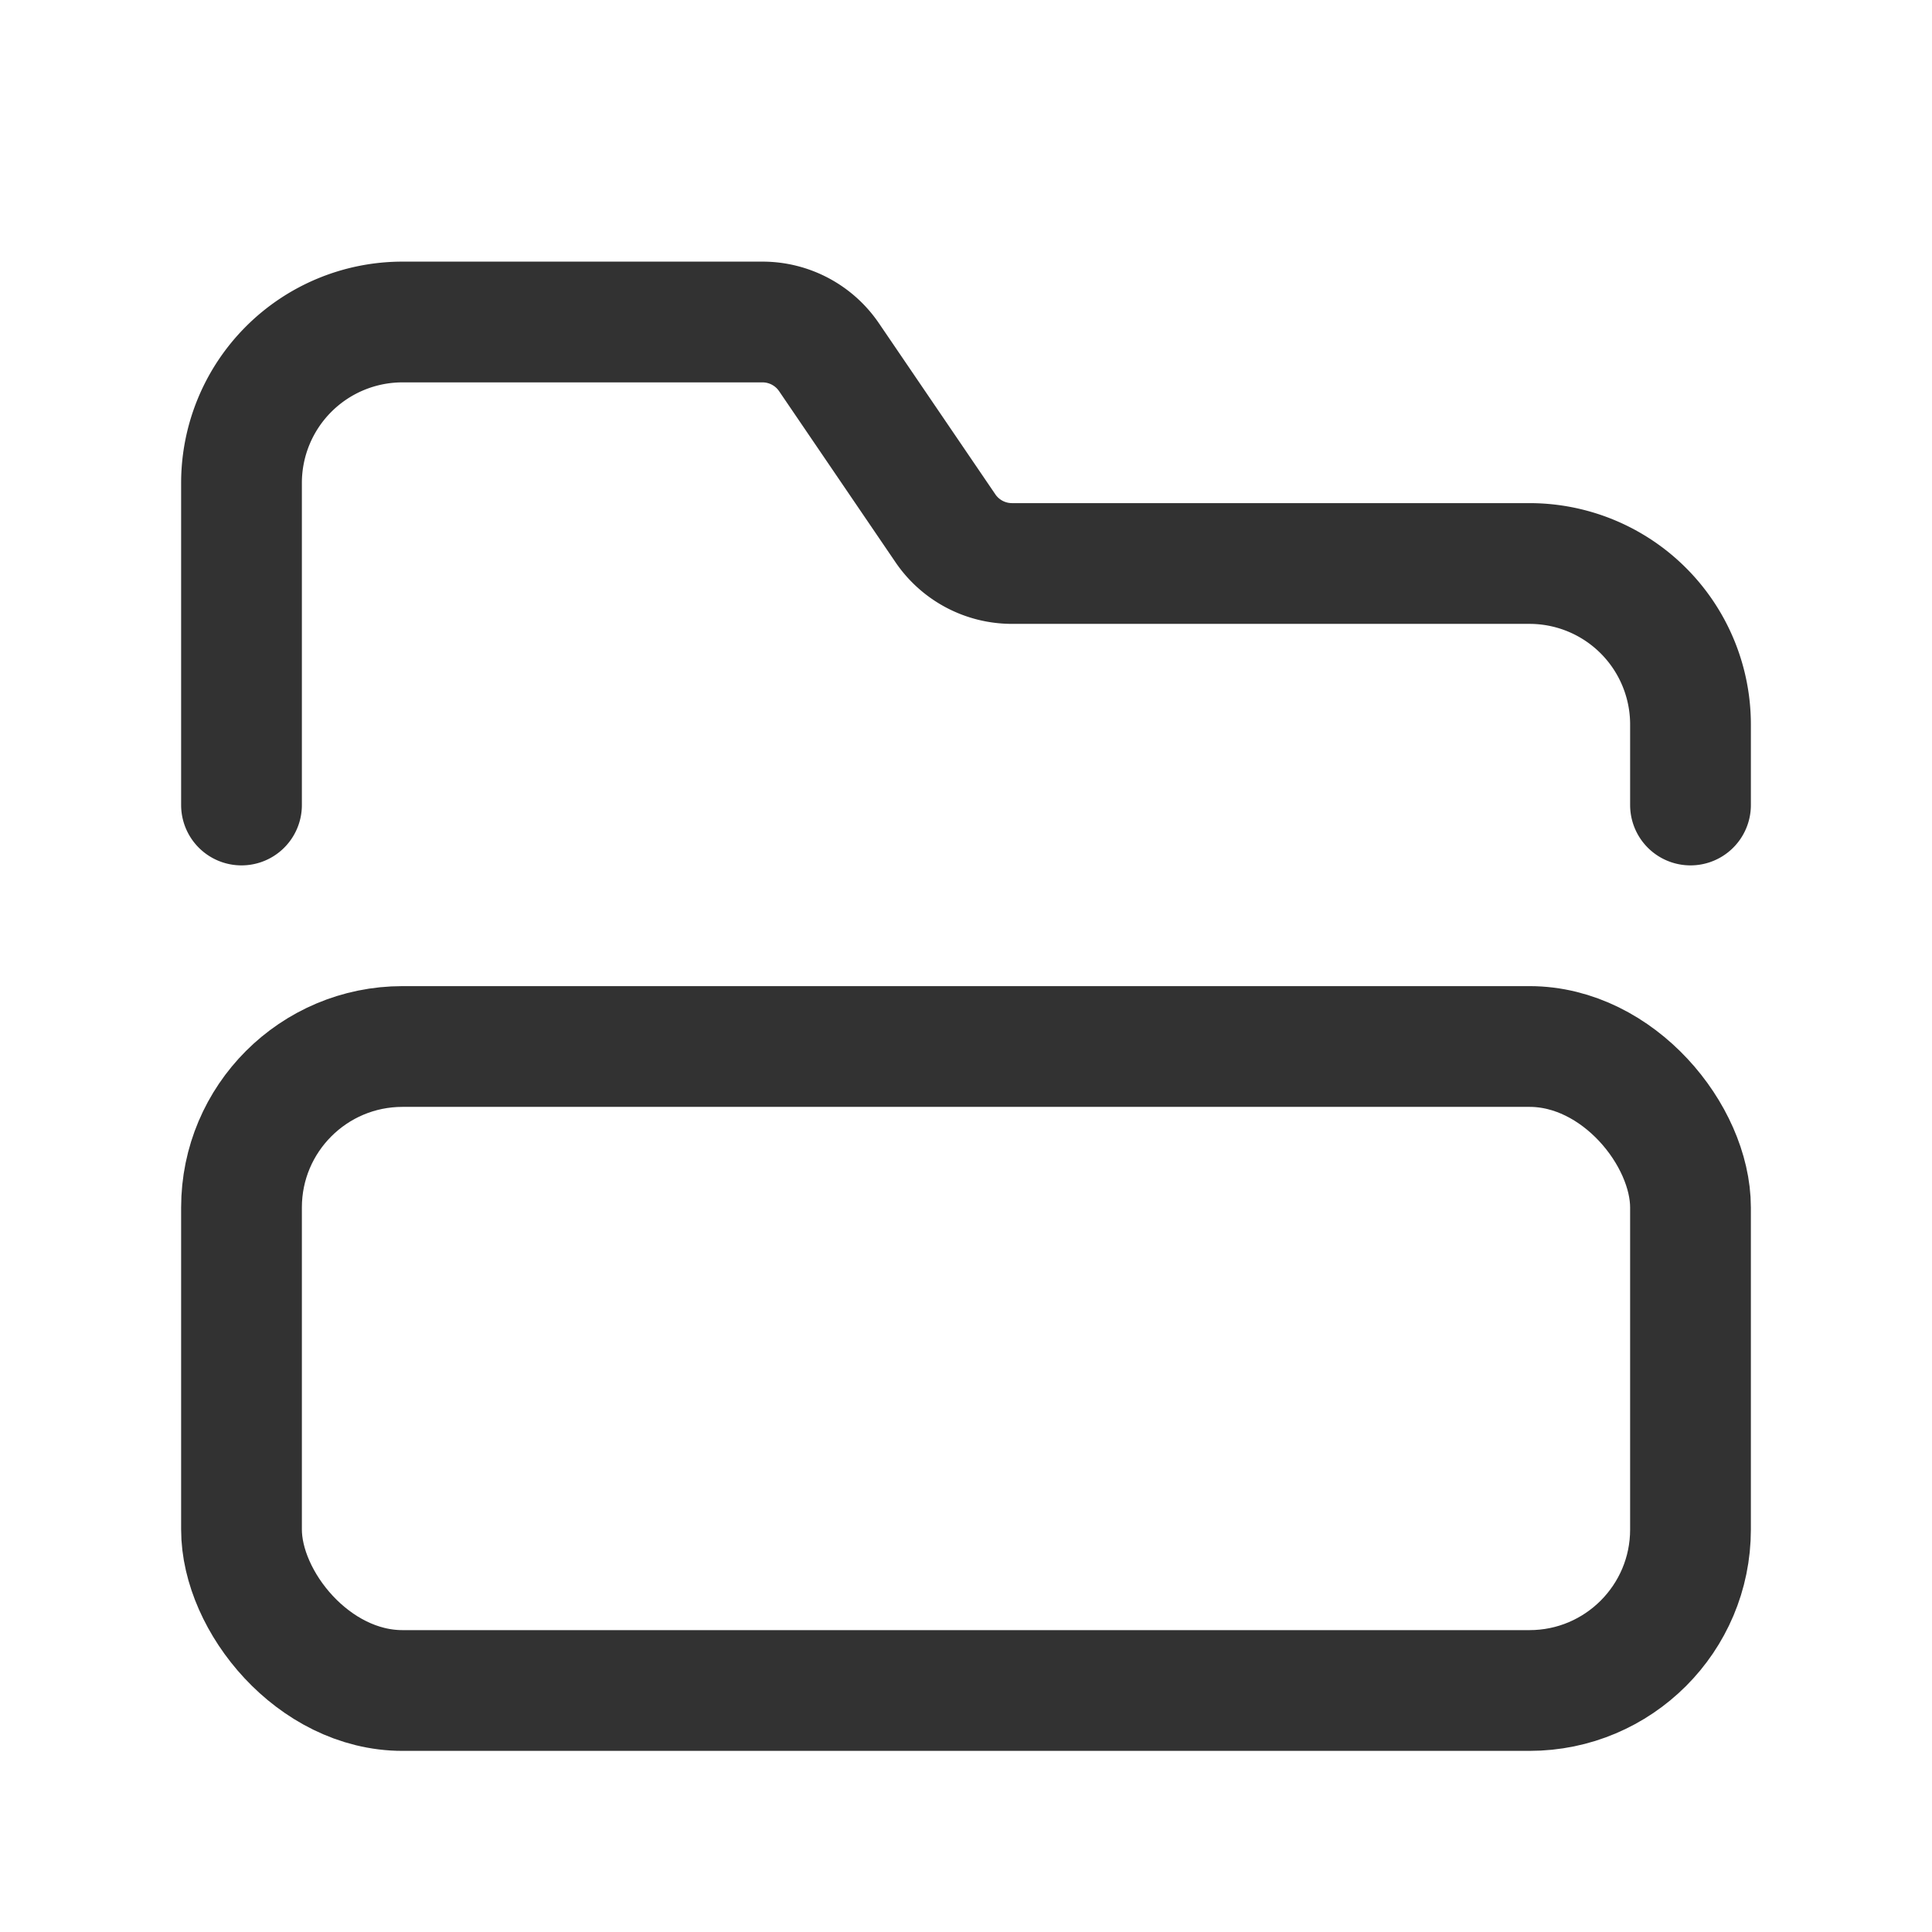 <svg xmlns="http://www.w3.org/2000/svg" viewBox="0 0 24 24"><rect x="3" y="13" width="18" height="8" rx="2" stroke-width="1.5" stroke="#323232" stroke-linecap="round" stroke-linejoin="round" fill="none"/><path d="M3,10V6A2,2,0,0,1,5,4H9.471a1,1,0,0,1,.827.437l1.446,2.125A1,1,0,0,0,12.57,7H19a2,2,0,0,1,2,2v1" fill="none" stroke="#323232" stroke-linecap="round" stroke-linejoin="round" stroke-width="1.5"/></svg>